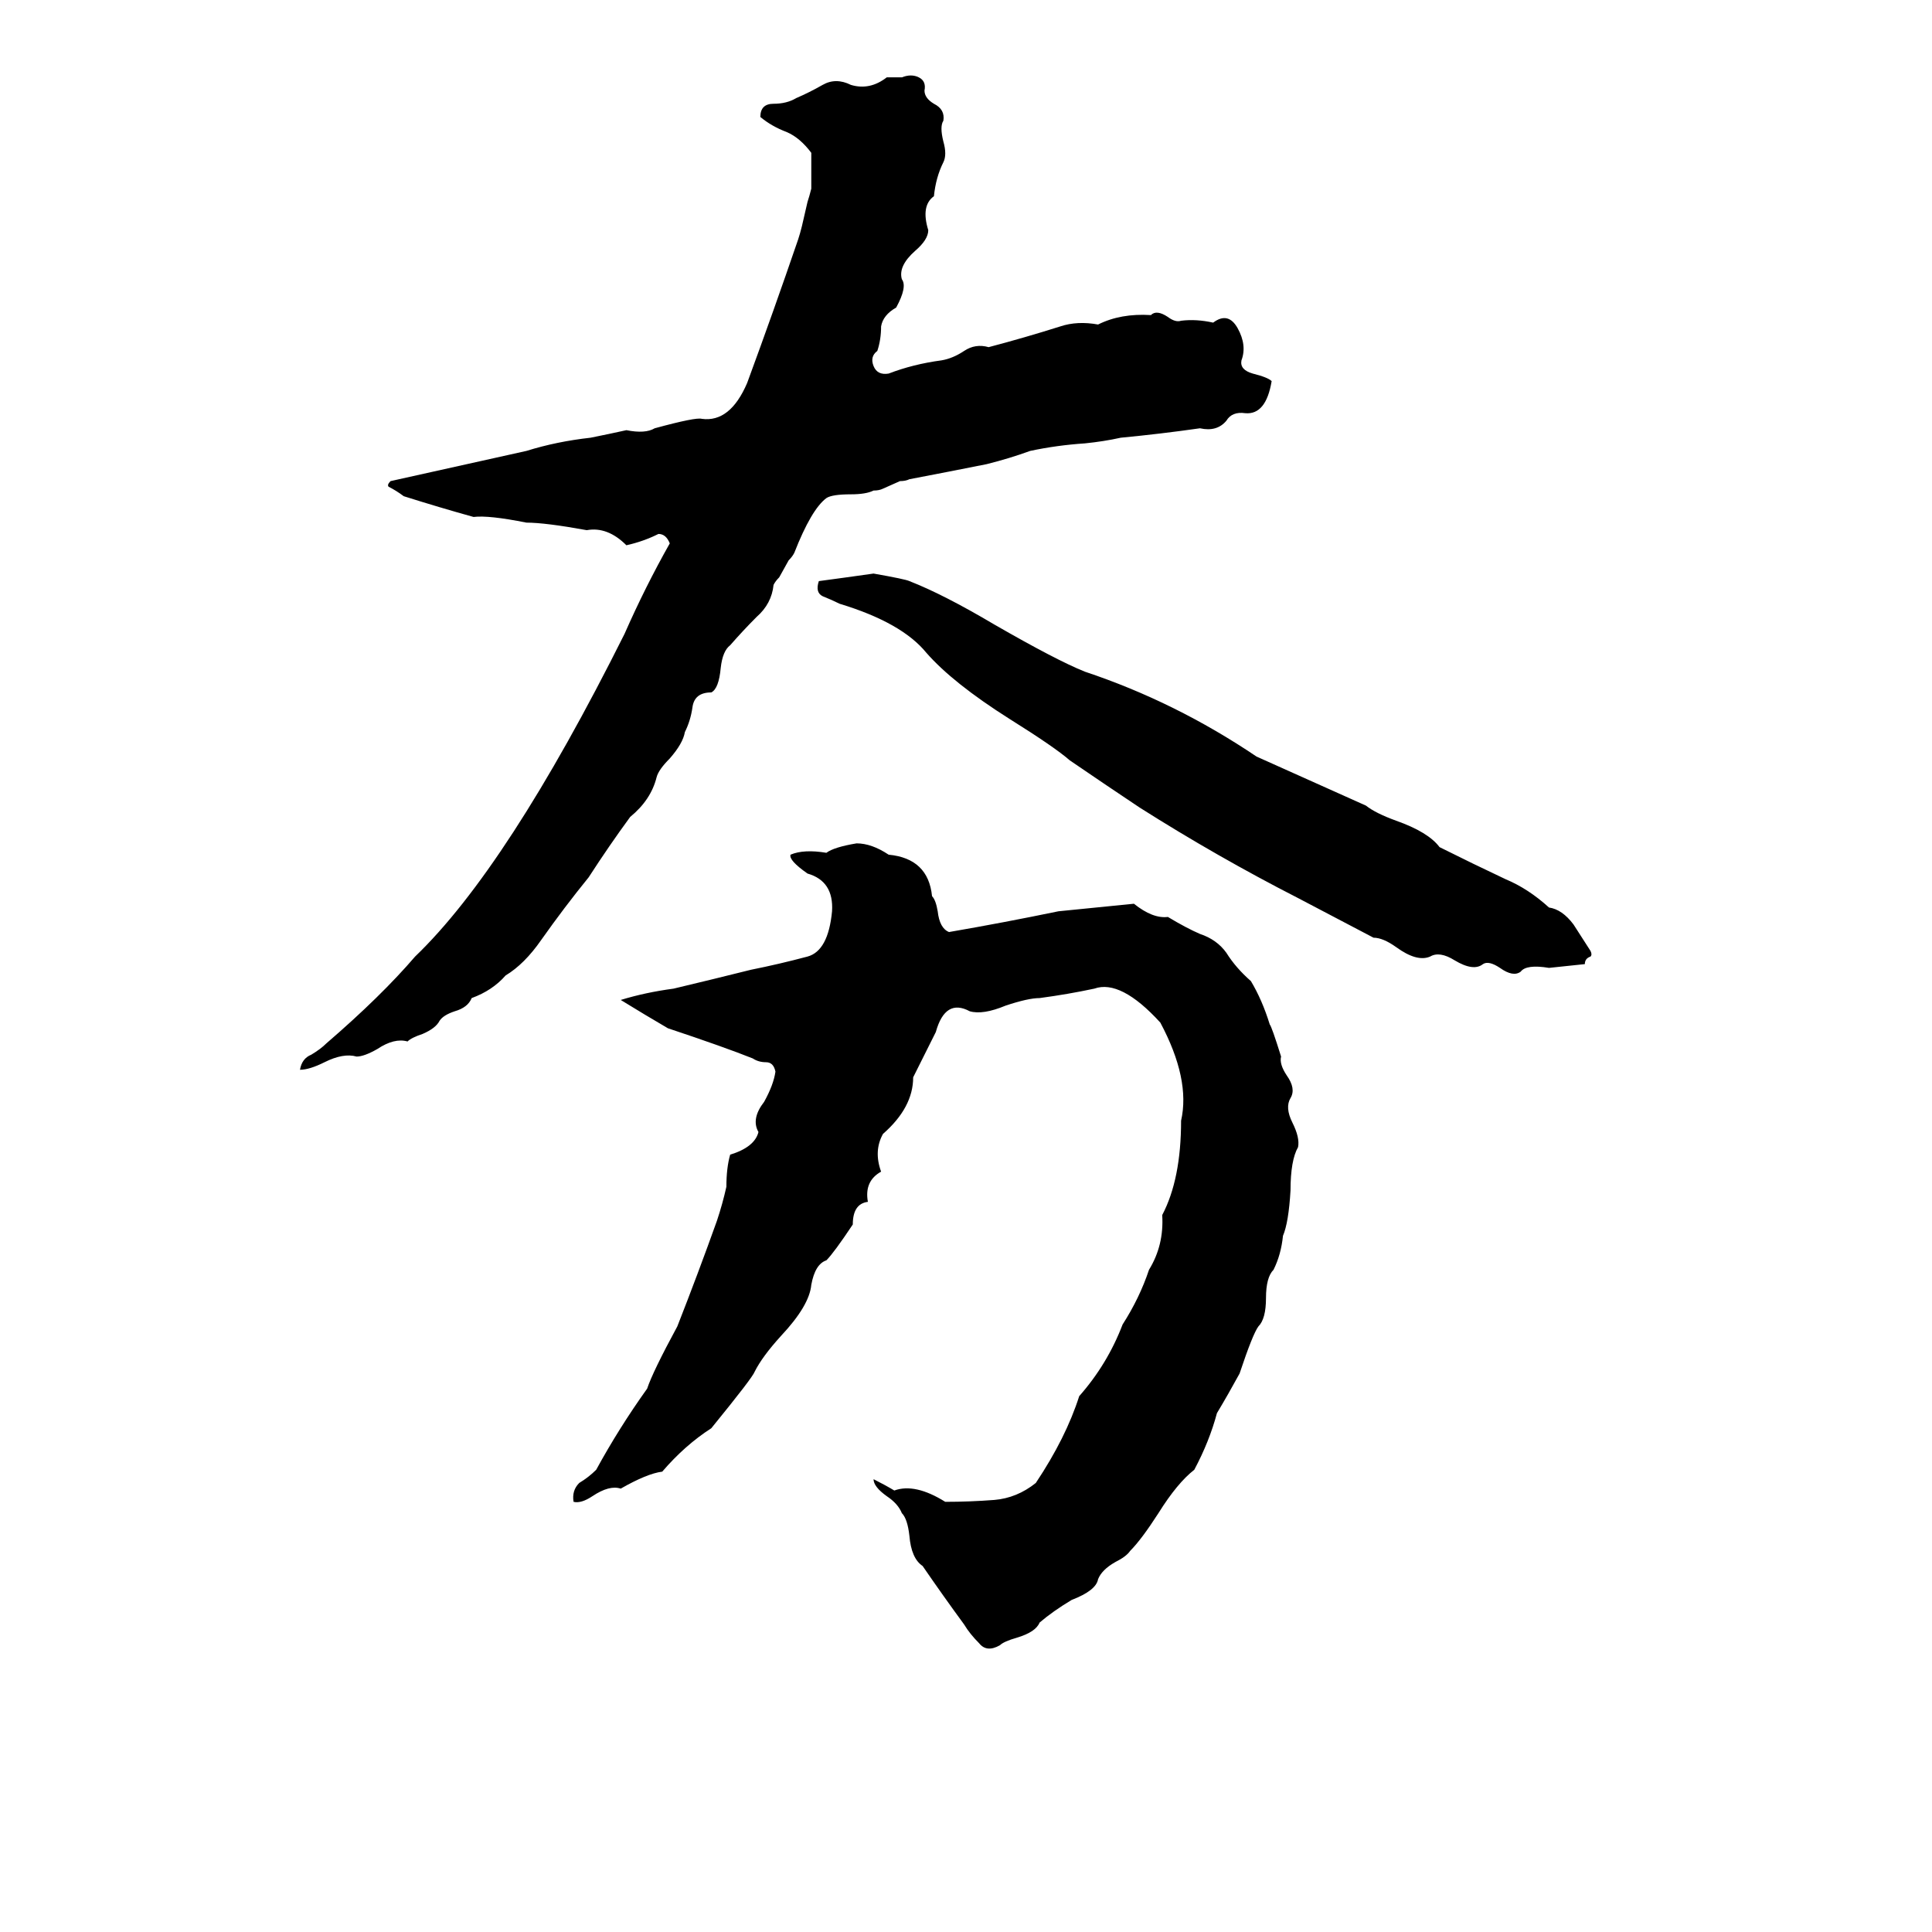 <svg xmlns="http://www.w3.org/2000/svg" viewBox="0 -800 1024 1024">
	<path fill="#000000" d="M470 -759H478Q483 -761 487 -759Q491 -757 490 -752Q490 -748 495 -745Q501 -742 500 -736Q498 -733 500 -725Q502 -718 500 -714Q496 -706 495 -696Q488 -691 492 -678Q492 -673 485 -667Q476 -659 478 -652Q481 -648 475 -637Q468 -633 467 -627Q467 -620 465 -614Q461 -611 463 -606Q465 -601 471 -602Q484 -607 499 -609Q505 -610 511 -614Q517 -618 524 -616Q543 -621 562 -627Q571 -630 582 -628Q594 -634 610 -633Q613 -636 619 -632Q623 -629 626 -630Q634 -631 643 -629Q651 -635 656 -626Q661 -617 658 -609Q657 -604 664 -602Q672 -600 674 -598Q671 -580 660 -581Q653 -582 650 -577Q645 -571 636 -573Q615 -570 594 -568Q585 -566 575 -565Q560 -564 546 -561Q535 -557 523 -554Q503 -550 482 -546Q480 -545 477 -545L468 -541Q466 -540 463 -540Q459 -538 451 -538Q441 -538 438 -536Q430 -530 421 -507Q420 -505 418 -503L413 -494Q411 -492 410 -490Q409 -480 401 -473Q394 -466 387 -458Q383 -455 382 -446Q381 -435 377 -433Q368 -433 367 -425Q366 -418 363 -412Q362 -406 355 -398Q349 -392 348 -388Q345 -376 334 -367Q323 -352 312 -335Q299 -319 287 -302Q278 -289 268 -283Q261 -275 250 -271Q248 -266 241 -264Q235 -262 233 -259Q231 -255 224 -252Q218 -250 216 -248Q209 -250 200 -244Q193 -240 189 -240Q182 -242 172 -237Q164 -233 159 -233Q160 -239 165 -241Q170 -244 173 -247Q202 -272 220 -293Q269 -340 331 -464Q342 -489 355 -512Q353 -517 349 -517Q341 -513 332 -511Q322 -521 311 -519Q289 -523 279 -523Q259 -527 251 -526Q233 -531 214 -537Q210 -540 206 -542Q205 -543 207 -545Q243 -553 279 -561Q295 -566 313 -568Q323 -570 332 -572Q342 -570 347 -573Q369 -579 372 -578Q387 -576 396 -597Q410 -635 423 -673Q424 -676 425 -680L428 -693Q429 -696 430 -700Q430 -709 430 -719Q424 -727 417 -730Q409 -733 403 -738Q403 -745 410 -745Q417 -745 422 -748Q429 -751 436 -755Q443 -759 451 -755Q461 -752 470 -759ZM463 -496Q480 -493 482 -492Q500 -485 527 -469Q560 -450 575 -444Q623 -428 666 -399Q695 -386 724 -373Q729 -369 740 -365Q757 -359 763 -351Q781 -342 798 -334Q810 -329 821 -319Q828 -318 834 -310Q836 -307 843 -296Q844 -294 843 -293Q840 -292 840 -289Q831 -288 821 -287Q809 -289 806 -285Q802 -282 795 -287Q789 -291 786 -289Q781 -285 771 -291Q763 -296 758 -293Q751 -290 740 -298Q733 -303 728 -303L688 -324Q645 -346 604 -372Q586 -384 567 -397Q559 -404 535 -419Q505 -438 491 -454Q478 -470 445 -480Q441 -482 436 -484Q432 -486 434 -492Q449 -494 463 -496ZM454 -353Q462 -353 471 -347Q492 -345 494 -325Q496 -323 497 -317Q498 -308 503 -306Q532 -311 561 -317Q581 -319 601 -321Q611 -313 619 -314Q629 -308 636 -305Q645 -302 650 -295Q655 -287 663 -280Q669 -270 673 -257Q674 -256 679 -240Q678 -236 682 -230Q687 -223 684 -218Q681 -213 685 -205Q689 -197 688 -192Q684 -185 684 -169Q683 -152 680 -145Q679 -135 675 -127Q671 -123 671 -112Q671 -101 667 -97Q664 -93 657 -72Q651 -61 645 -51Q641 -36 633 -21Q624 -14 614 2Q605 16 599 22Q597 25 591 28Q584 32 582 37Q581 43 568 48Q558 54 551 60Q549 65 539 68Q532 70 530 72Q523 76 519 71Q514 66 511 61Q500 46 489 30Q483 26 482 14Q481 5 478 2Q476 -3 470 -7Q463 -12 463 -16Q469 -13 474 -10Q485 -14 501 -4Q514 -4 527 -5Q539 -6 549 -14Q565 -38 572 -60Q587 -77 595 -98Q604 -112 609 -127Q617 -140 616 -156Q626 -175 626 -206Q631 -228 615 -258Q594 -281 580 -276Q566 -273 551 -271Q545 -271 533 -267Q521 -262 514 -264Q501 -271 496 -253Q490 -241 484 -229Q484 -213 468 -199Q463 -190 467 -179Q458 -174 460 -163Q452 -162 452 -151Q442 -136 438 -132Q432 -130 430 -119Q429 -108 414 -92Q404 -81 400 -73Q399 -70 377 -43Q363 -34 351 -20Q343 -19 329 -11Q323 -13 314 -7Q308 -3 304 -4Q303 -10 307 -14Q312 -17 316 -21Q328 -43 343 -64Q346 -73 359 -97Q370 -125 380 -153Q383 -162 385 -171Q385 -181 387 -188Q400 -192 402 -200Q398 -207 405 -216Q410 -225 411 -232Q410 -237 406 -237Q402 -237 399 -239Q384 -245 354 -255Q342 -262 329 -270Q342 -274 357 -276Q378 -281 398 -286Q413 -289 428 -293Q439 -296 441 -317Q442 -333 428 -337Q418 -344 419 -347Q426 -350 438 -348Q442 -351 454 -353Z"/>
</svg>